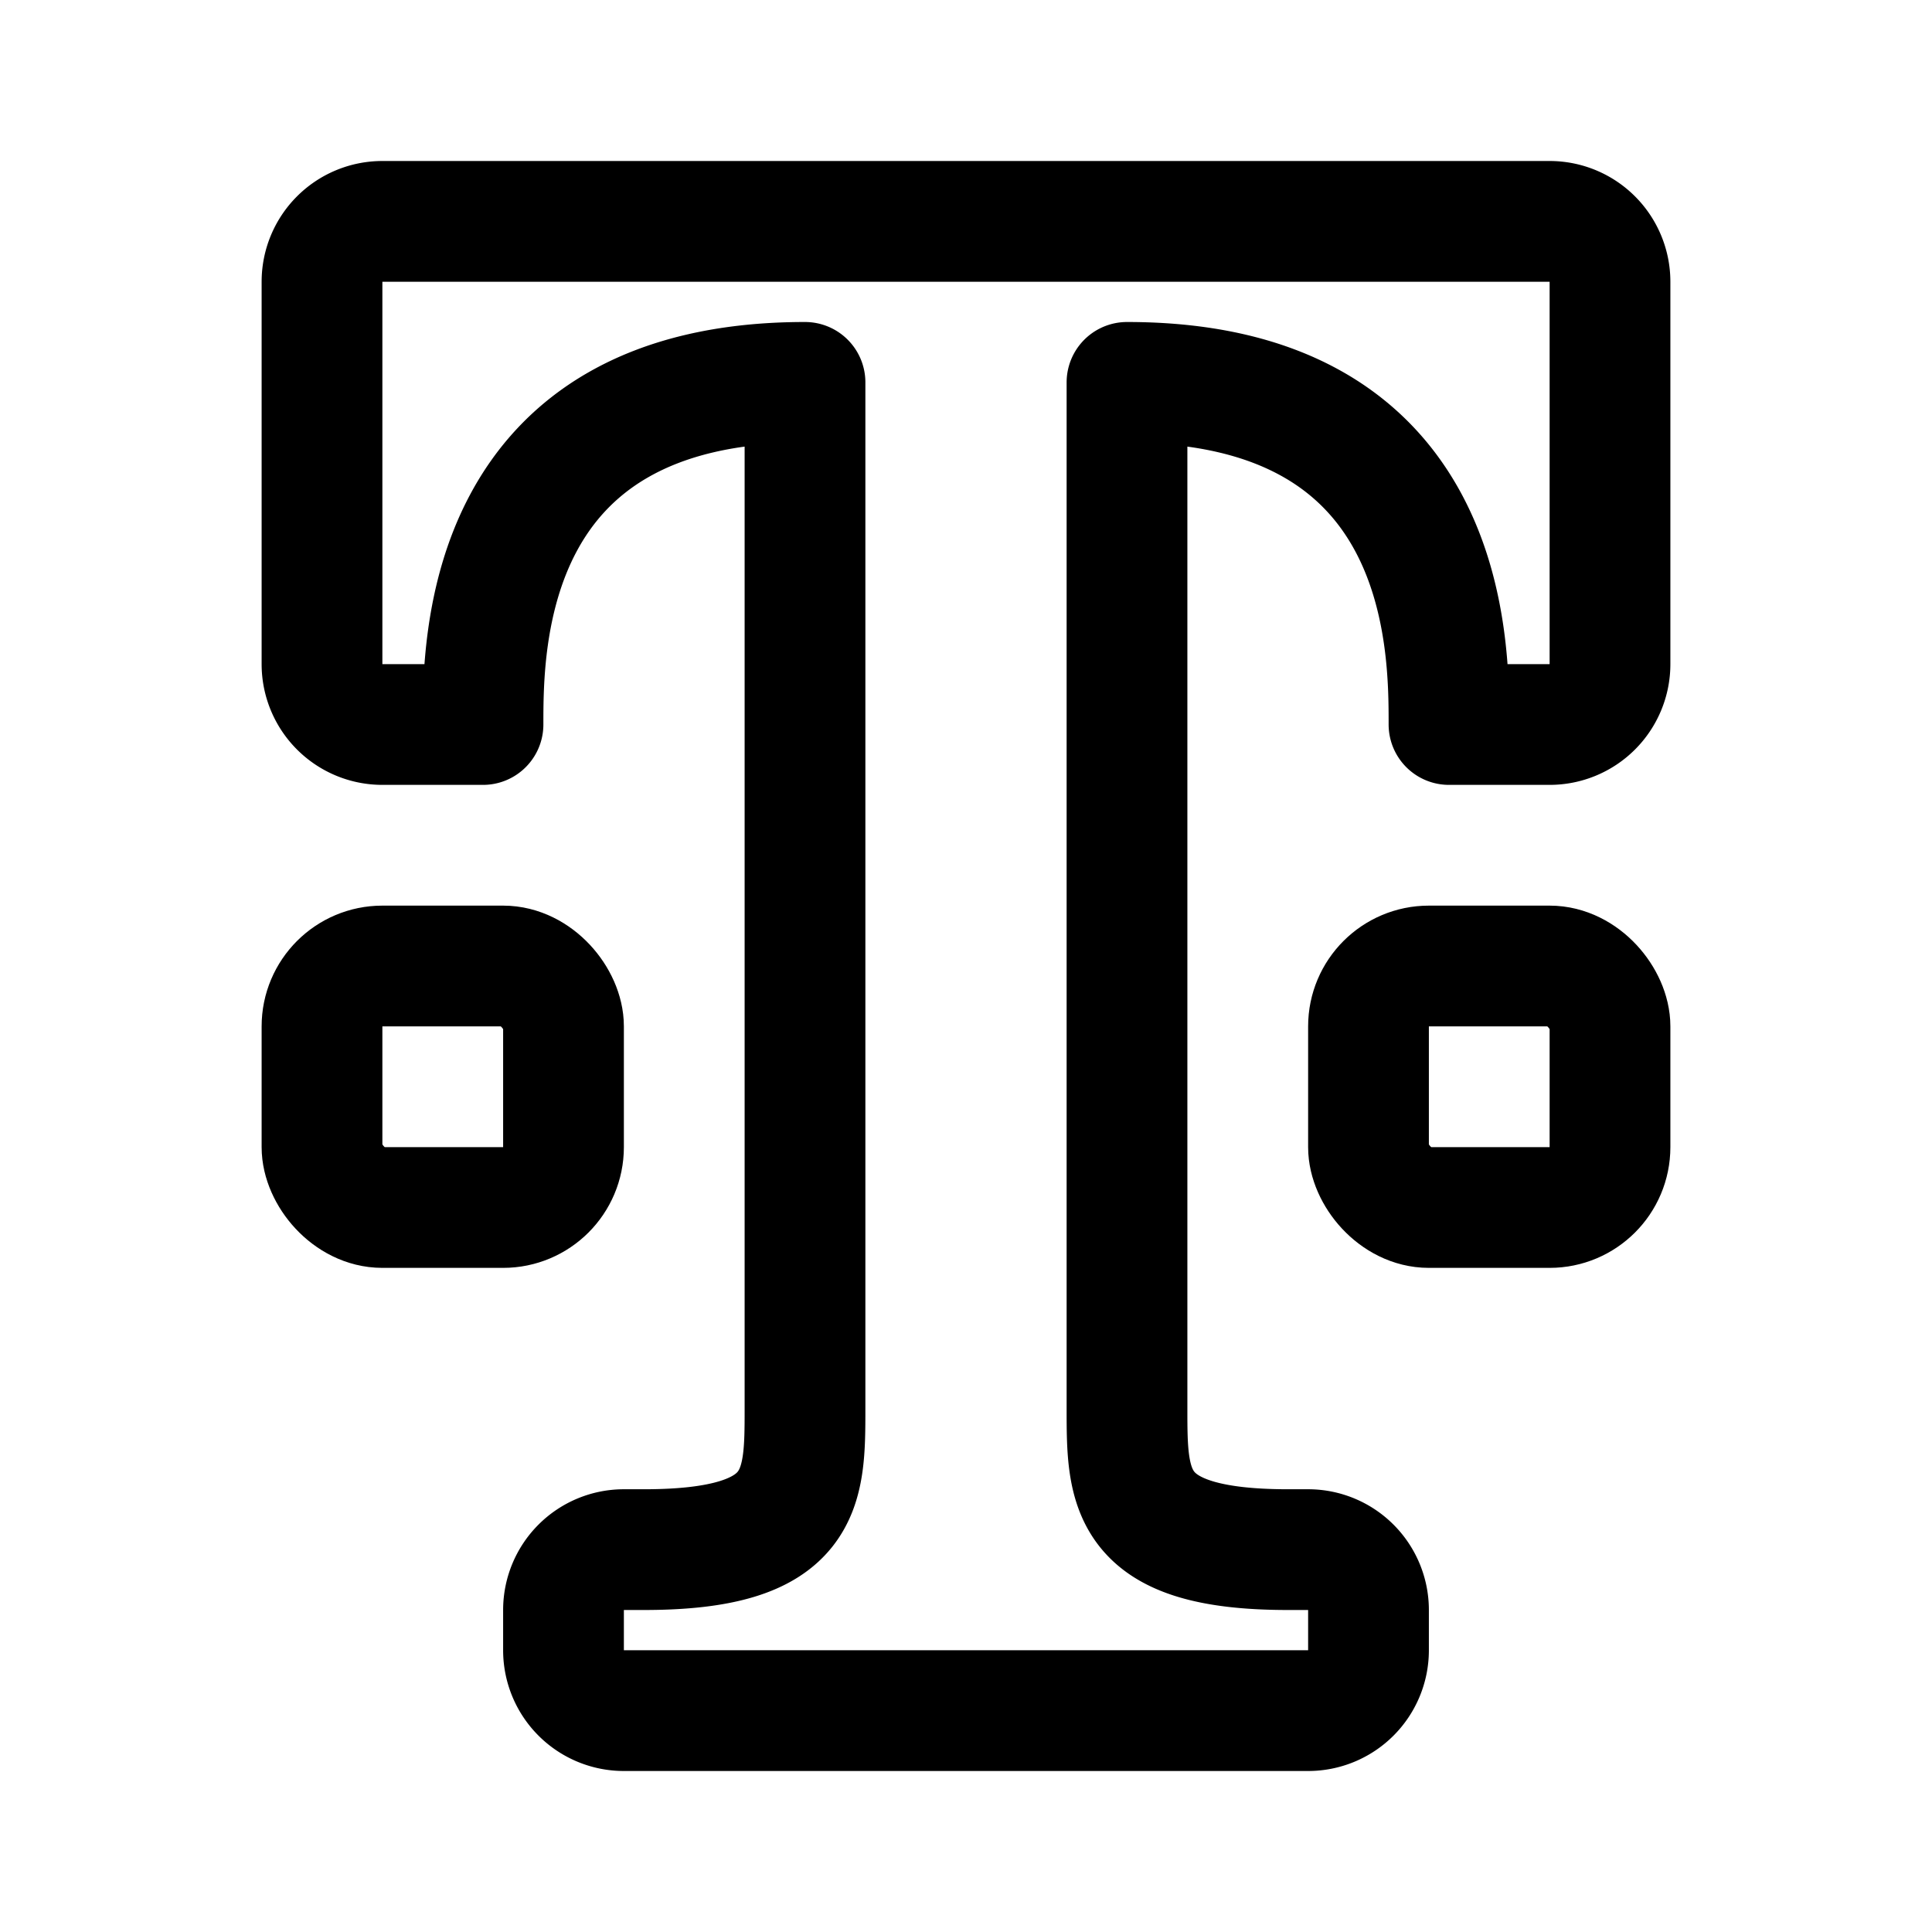 <svg width="76" height="76" viewBox="0 0 192 192" fill="none" xmlns="http://www.w3.org/2000/svg"><rect x="32" y="96" width="24" height="24" rx="6" stroke="#000" stroke-width="12" stroke-linecap="round" stroke-linejoin="round"/><rect x="136" y="96" width="24" height="24" rx="6" stroke="#000" stroke-width="12" stroke-linecap="round" stroke-linejoin="round"/><path d="M96 22H38a6 6 0 0 0-6 6v38a6 6 0 0 0 6 6h10c0-8 0-34 32-34v102c0 8 0 14-16 14h-2a6 6 0 0 0-6 6v4a6 6 0 0 0 6 6h34m0-148h58a6 6 0 0 1 6 6v38a6 6 0 0 1-6 6h-10c0-8 0-34-32-34v102c0 8 0 14 16 14h2a6 6 0 0 1 6 6v4a6 6 0 0 1-6 6H96" stroke="#000" stroke-width="12" stroke-linecap="round" stroke-linejoin="round"/></svg>